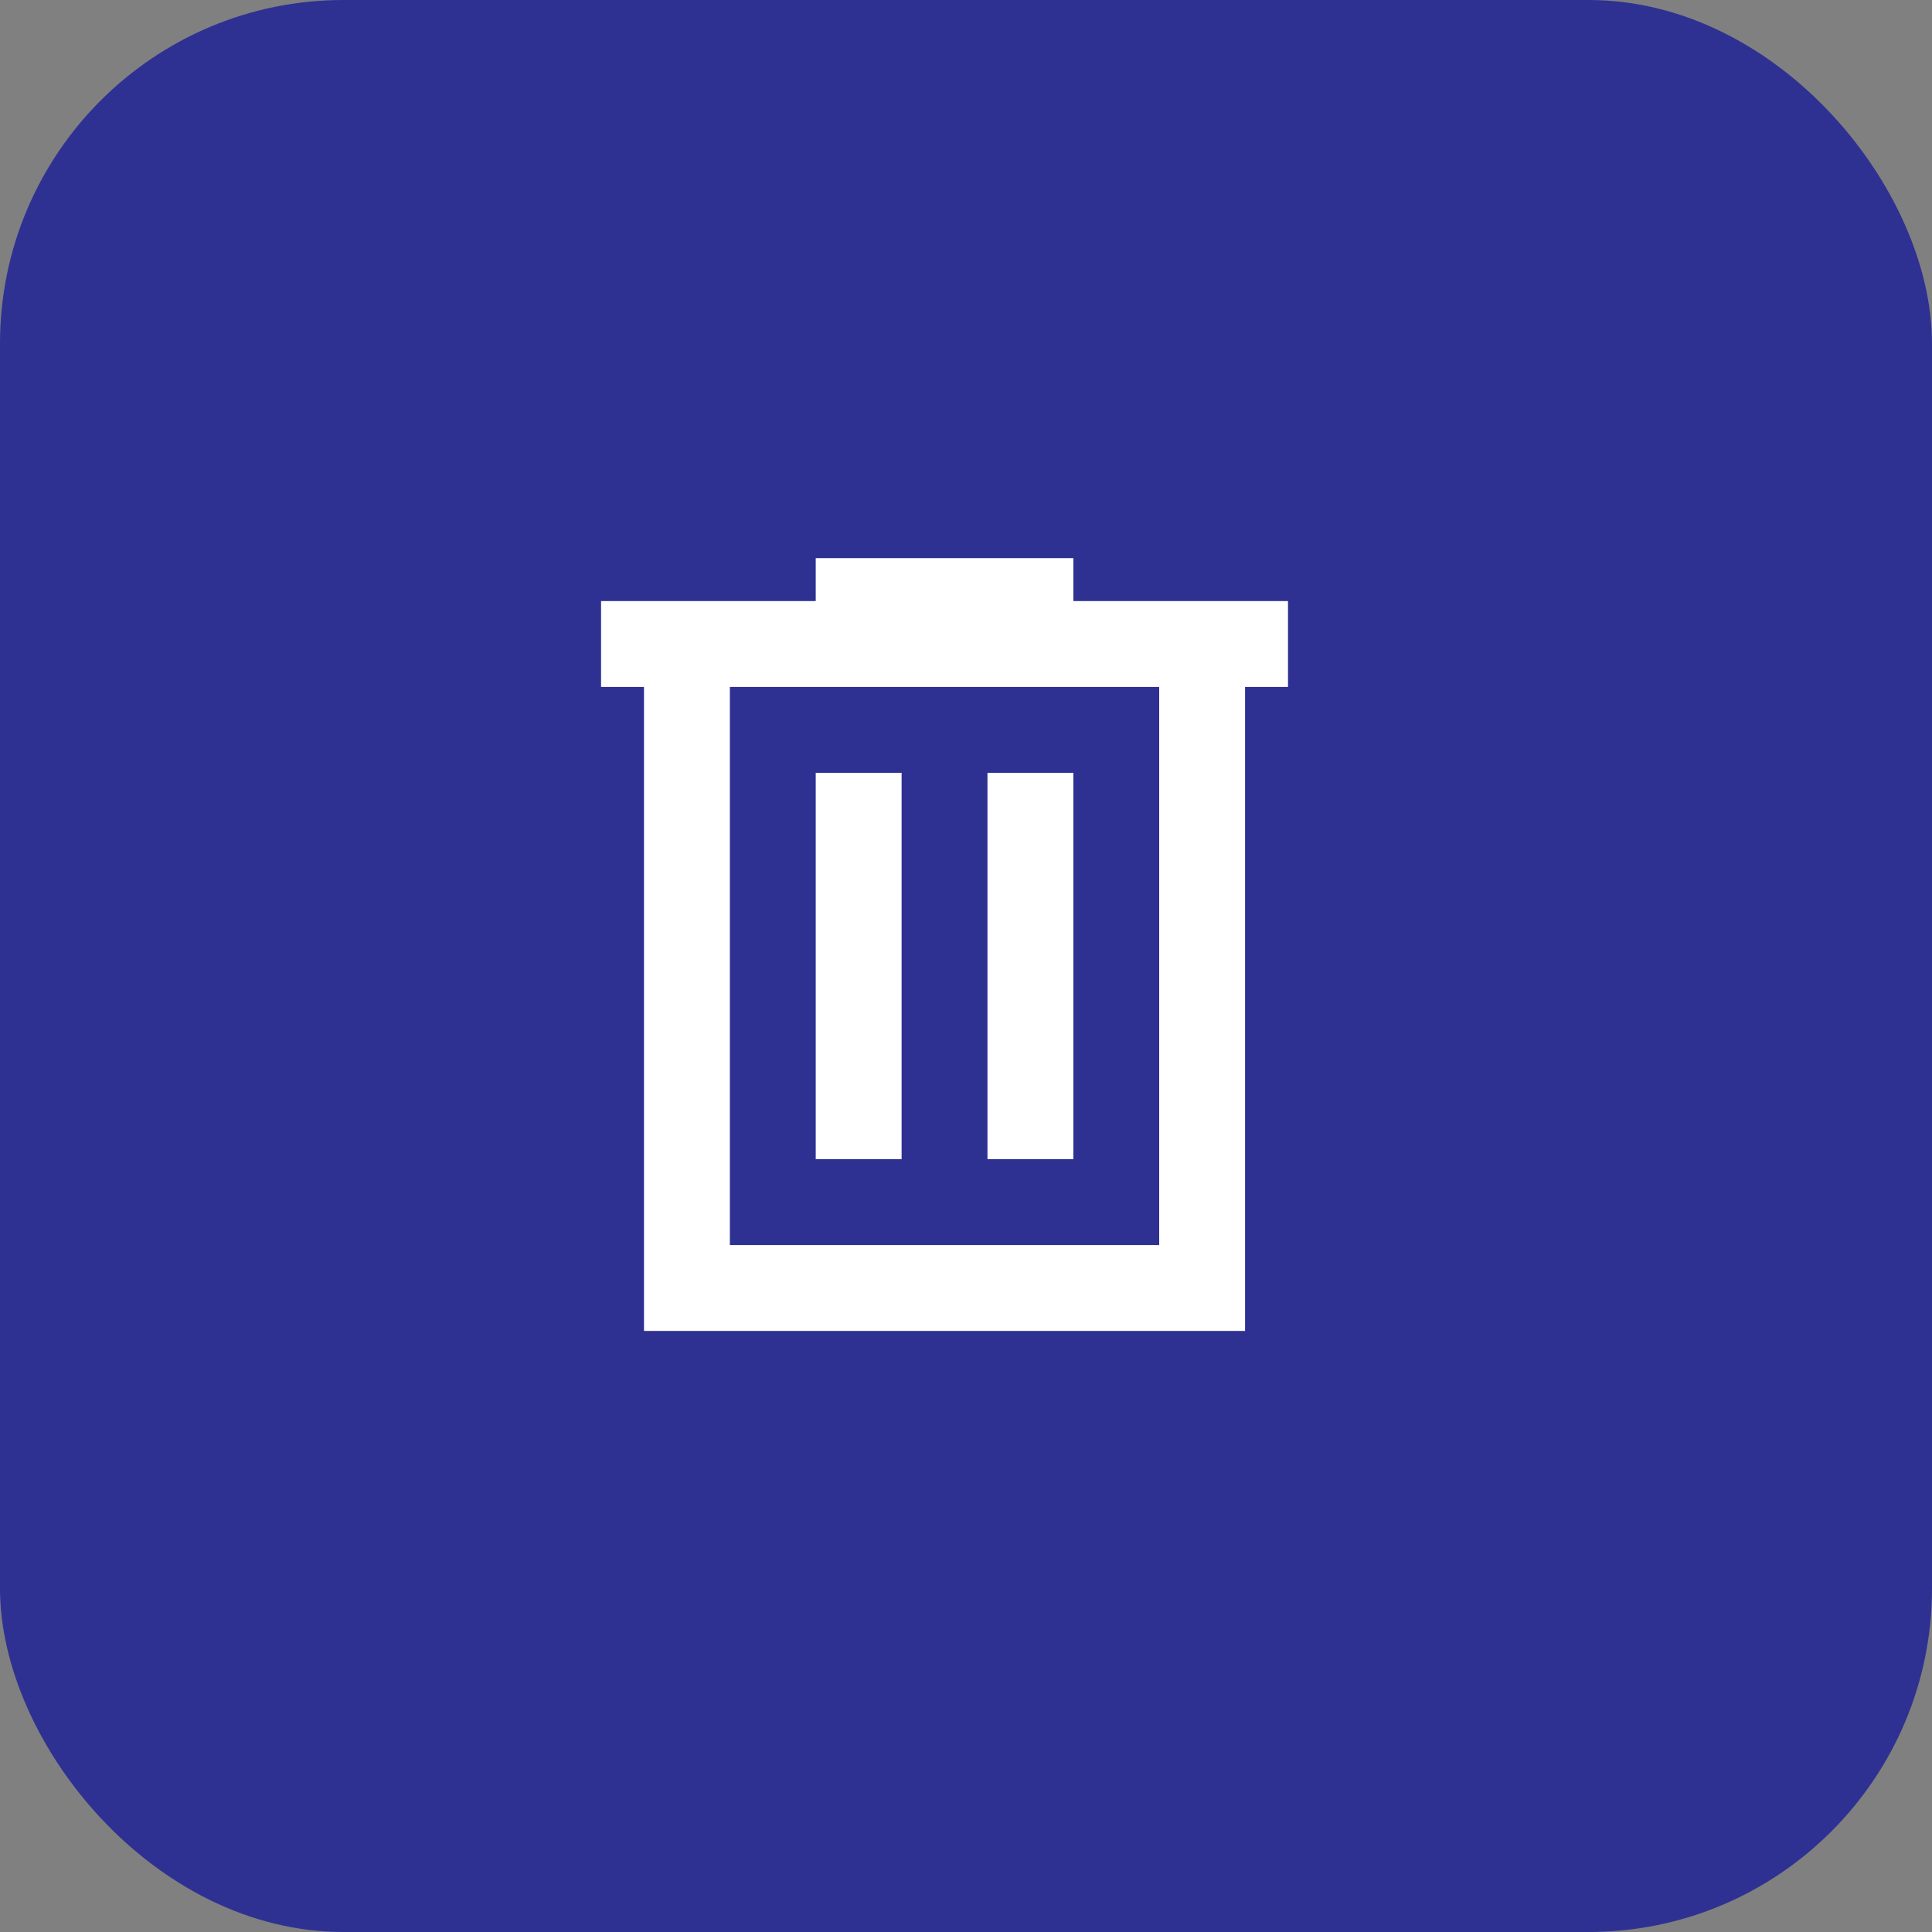 <svg width="45" height="45" viewBox="0 0 45 45" fill="none" xmlns="http://www.w3.org/2000/svg">
<rect x="0" y="0" width="45" height="45" fill="#808080" stroke="none"/>
<rect width="45" height="45" rx="8" fill="#2E3192"/>
<path d="M15 31V16H14V14H19V13H25V14H30V16H29V31H15ZM17 29H27V16H17V29ZM19 27H21V18H19V27ZM23 27H25V18H23V27Z" fill="white"/>
</svg>

